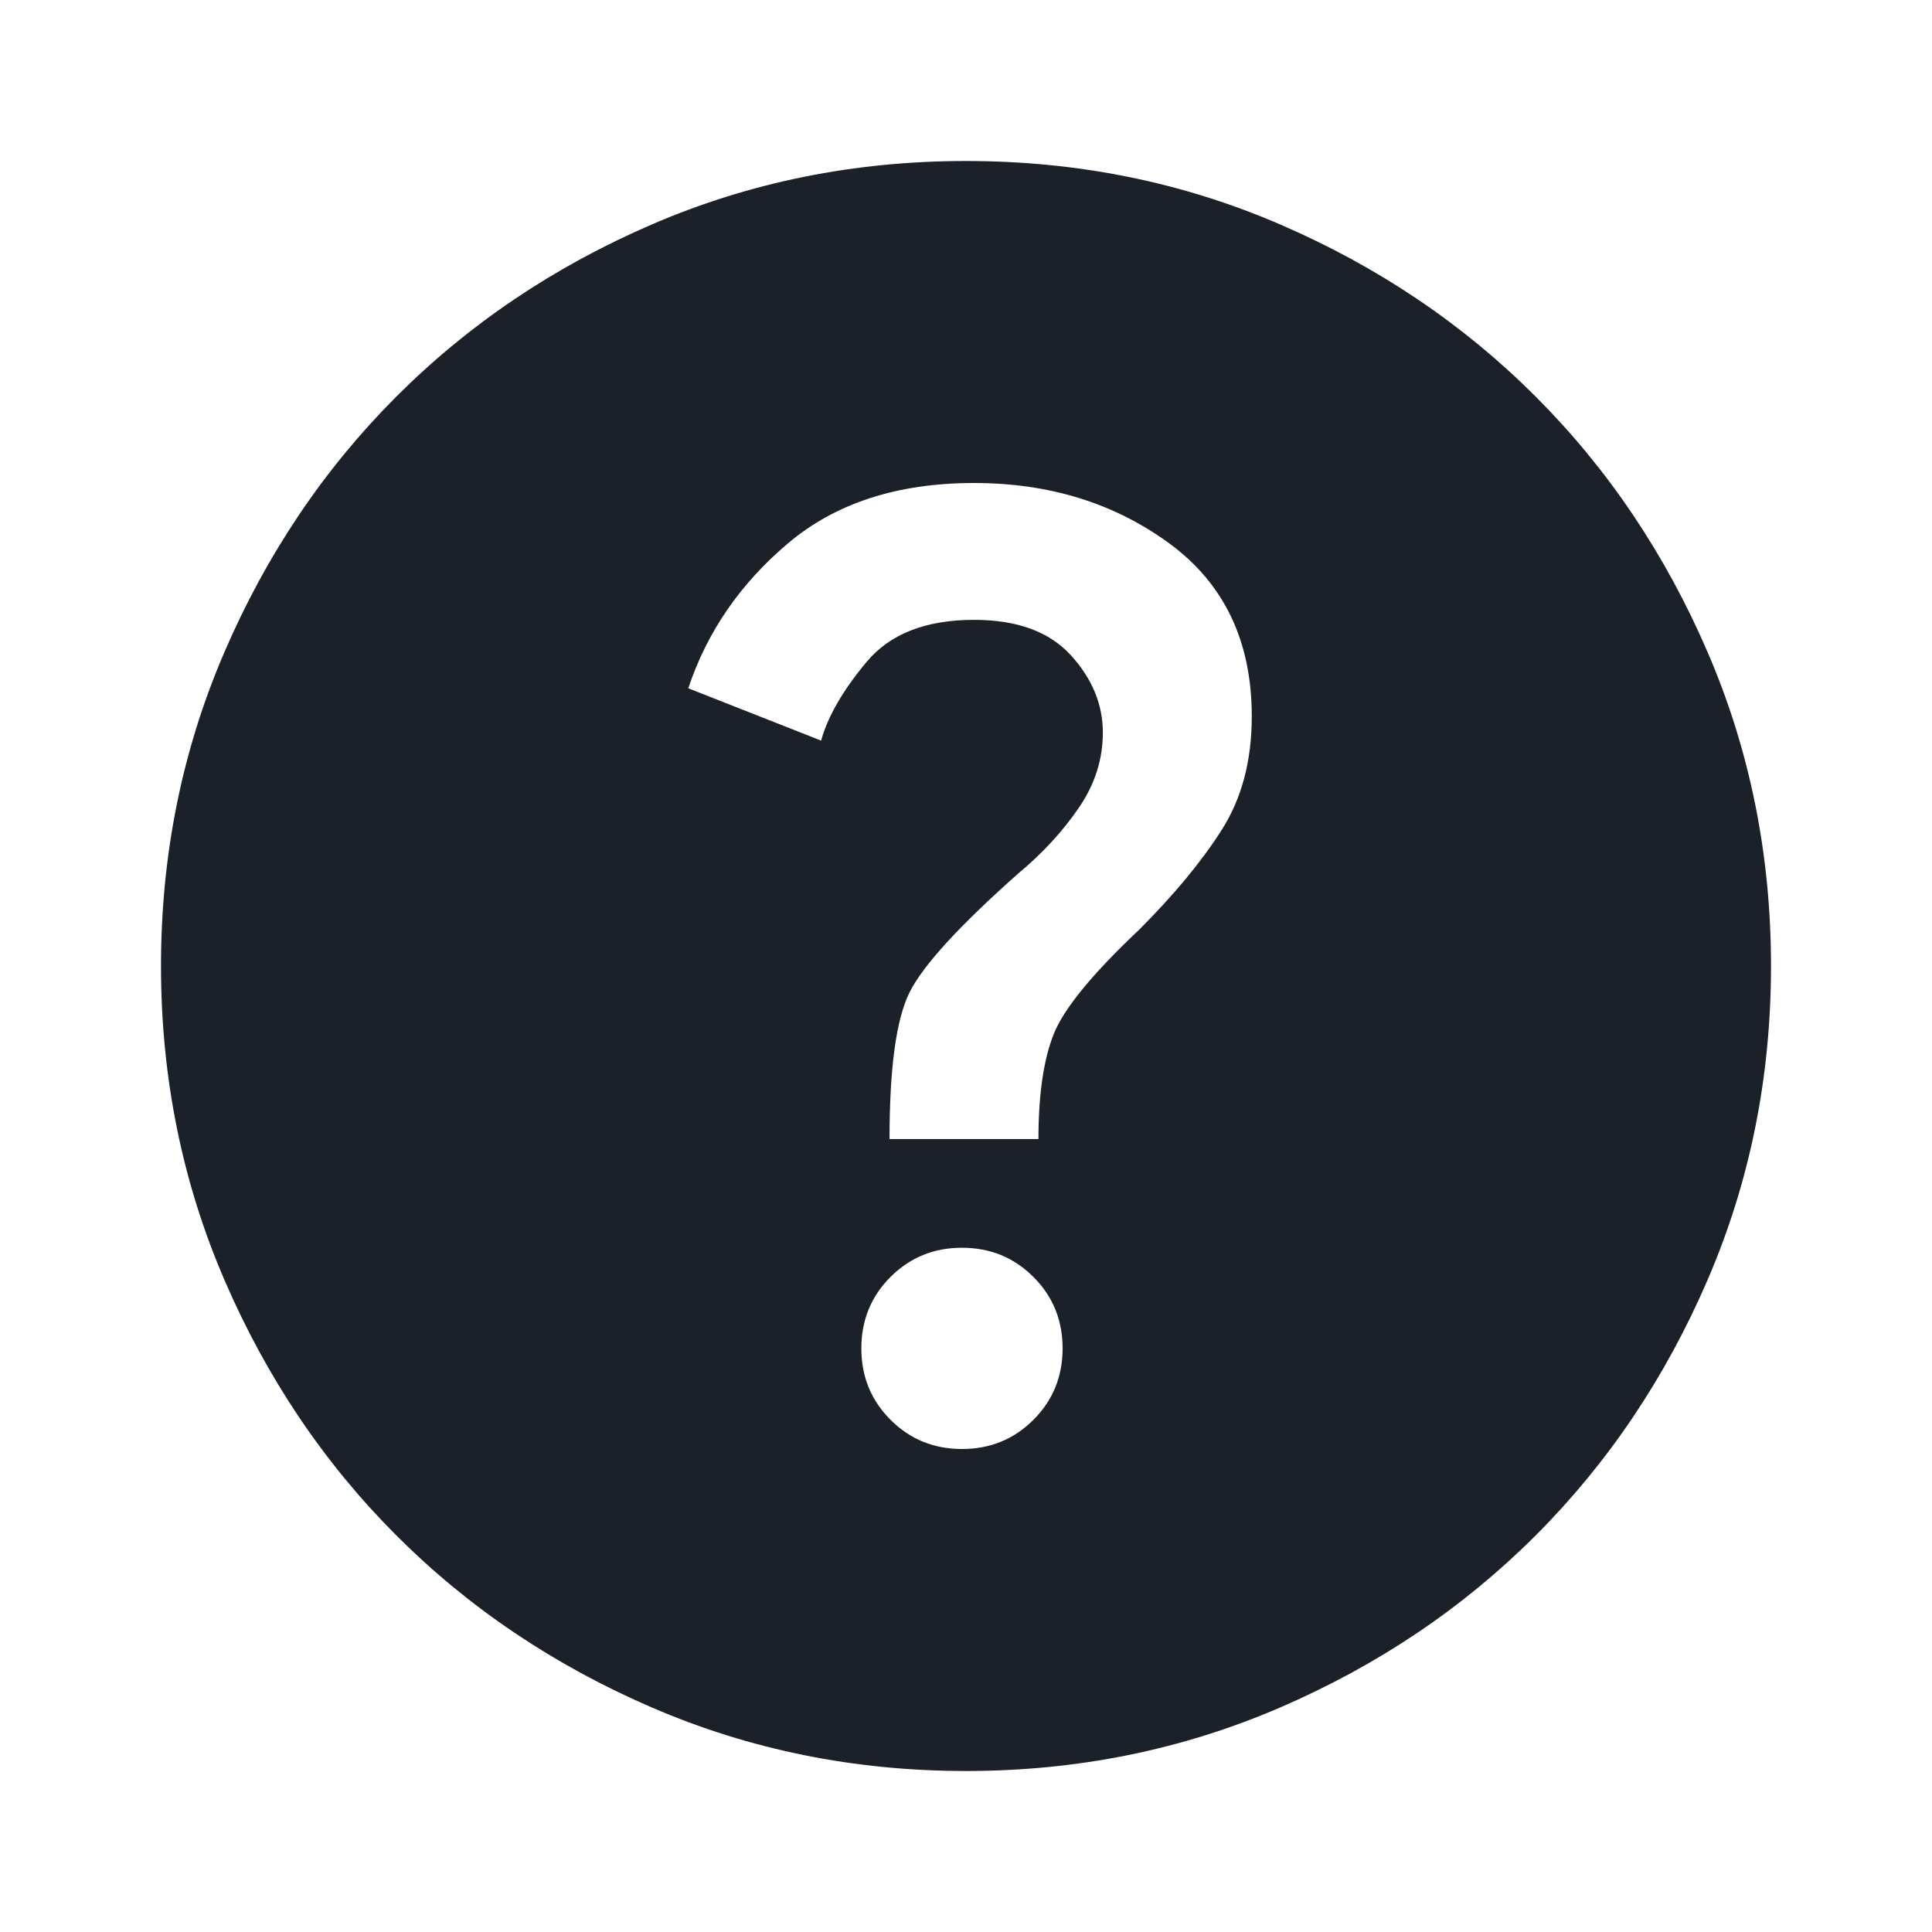<svg width="24" height="24" viewBox="0 0 24 24" fill="none" xmlns="http://www.w3.org/2000/svg">
<path d="M11.95 18C12.3 18 12.596 17.879 12.838 17.637C13.079 17.396 13.2 17.1 13.2 16.75C13.2 16.4 13.079 16.104 12.838 15.863C12.596 15.621 12.3 15.5 11.95 15.5C11.6 15.5 11.304 15.621 11.062 15.863C10.821 16.104 10.7 16.4 10.7 16.75C10.7 17.1 10.821 17.396 11.062 17.637C11.304 17.879 11.6 18 11.95 18ZM11.05 14.15H12.9C12.9 13.6 12.963 13.167 13.088 12.85C13.213 12.533 13.567 12.1 14.15 11.55C14.583 11.117 14.925 10.704 15.175 10.312C15.425 9.921 15.55 9.45 15.55 8.9C15.55 7.967 15.208 7.25 14.525 6.75C13.842 6.25 13.033 6 12.1 6C11.15 6 10.379 6.25 9.788 6.75C9.196 7.25 8.783 7.85 8.55 8.55L10.2 9.2C10.283 8.9 10.471 8.575 10.763 8.225C11.054 7.875 11.5 7.7 12.1 7.7C12.633 7.7 13.033 7.846 13.3 8.137C13.567 8.429 13.7 8.75 13.7 9.1C13.7 9.433 13.6 9.746 13.4 10.037C13.2 10.329 12.95 10.6 12.65 10.85C11.917 11.5 11.467 11.992 11.3 12.325C11.133 12.658 11.05 13.267 11.05 14.15ZM12 22C10.617 22 9.317 21.737 8.1 21.212C6.883 20.687 5.825 19.975 4.925 19.075C4.025 18.175 3.313 17.117 2.788 15.9C2.263 14.683 2 13.383 2 12C2 10.617 2.263 9.317 2.788 8.1C3.313 6.883 4.025 5.825 4.925 4.925C5.825 4.025 6.883 3.312 8.1 2.787C9.317 2.262 10.617 2 12 2C13.383 2 14.683 2.262 15.9 2.787C17.117 3.312 18.175 4.025 19.075 4.925C19.975 5.825 20.687 6.883 21.212 8.1C21.737 9.317 22 10.617 22 12C22 13.383 21.737 14.683 21.212 15.9C20.687 17.117 19.975 18.175 19.075 19.075C18.175 19.975 17.117 20.687 15.9 21.212C14.683 21.737 13.383 22 12 22Z" fill="#1C2129"/>
</svg>
